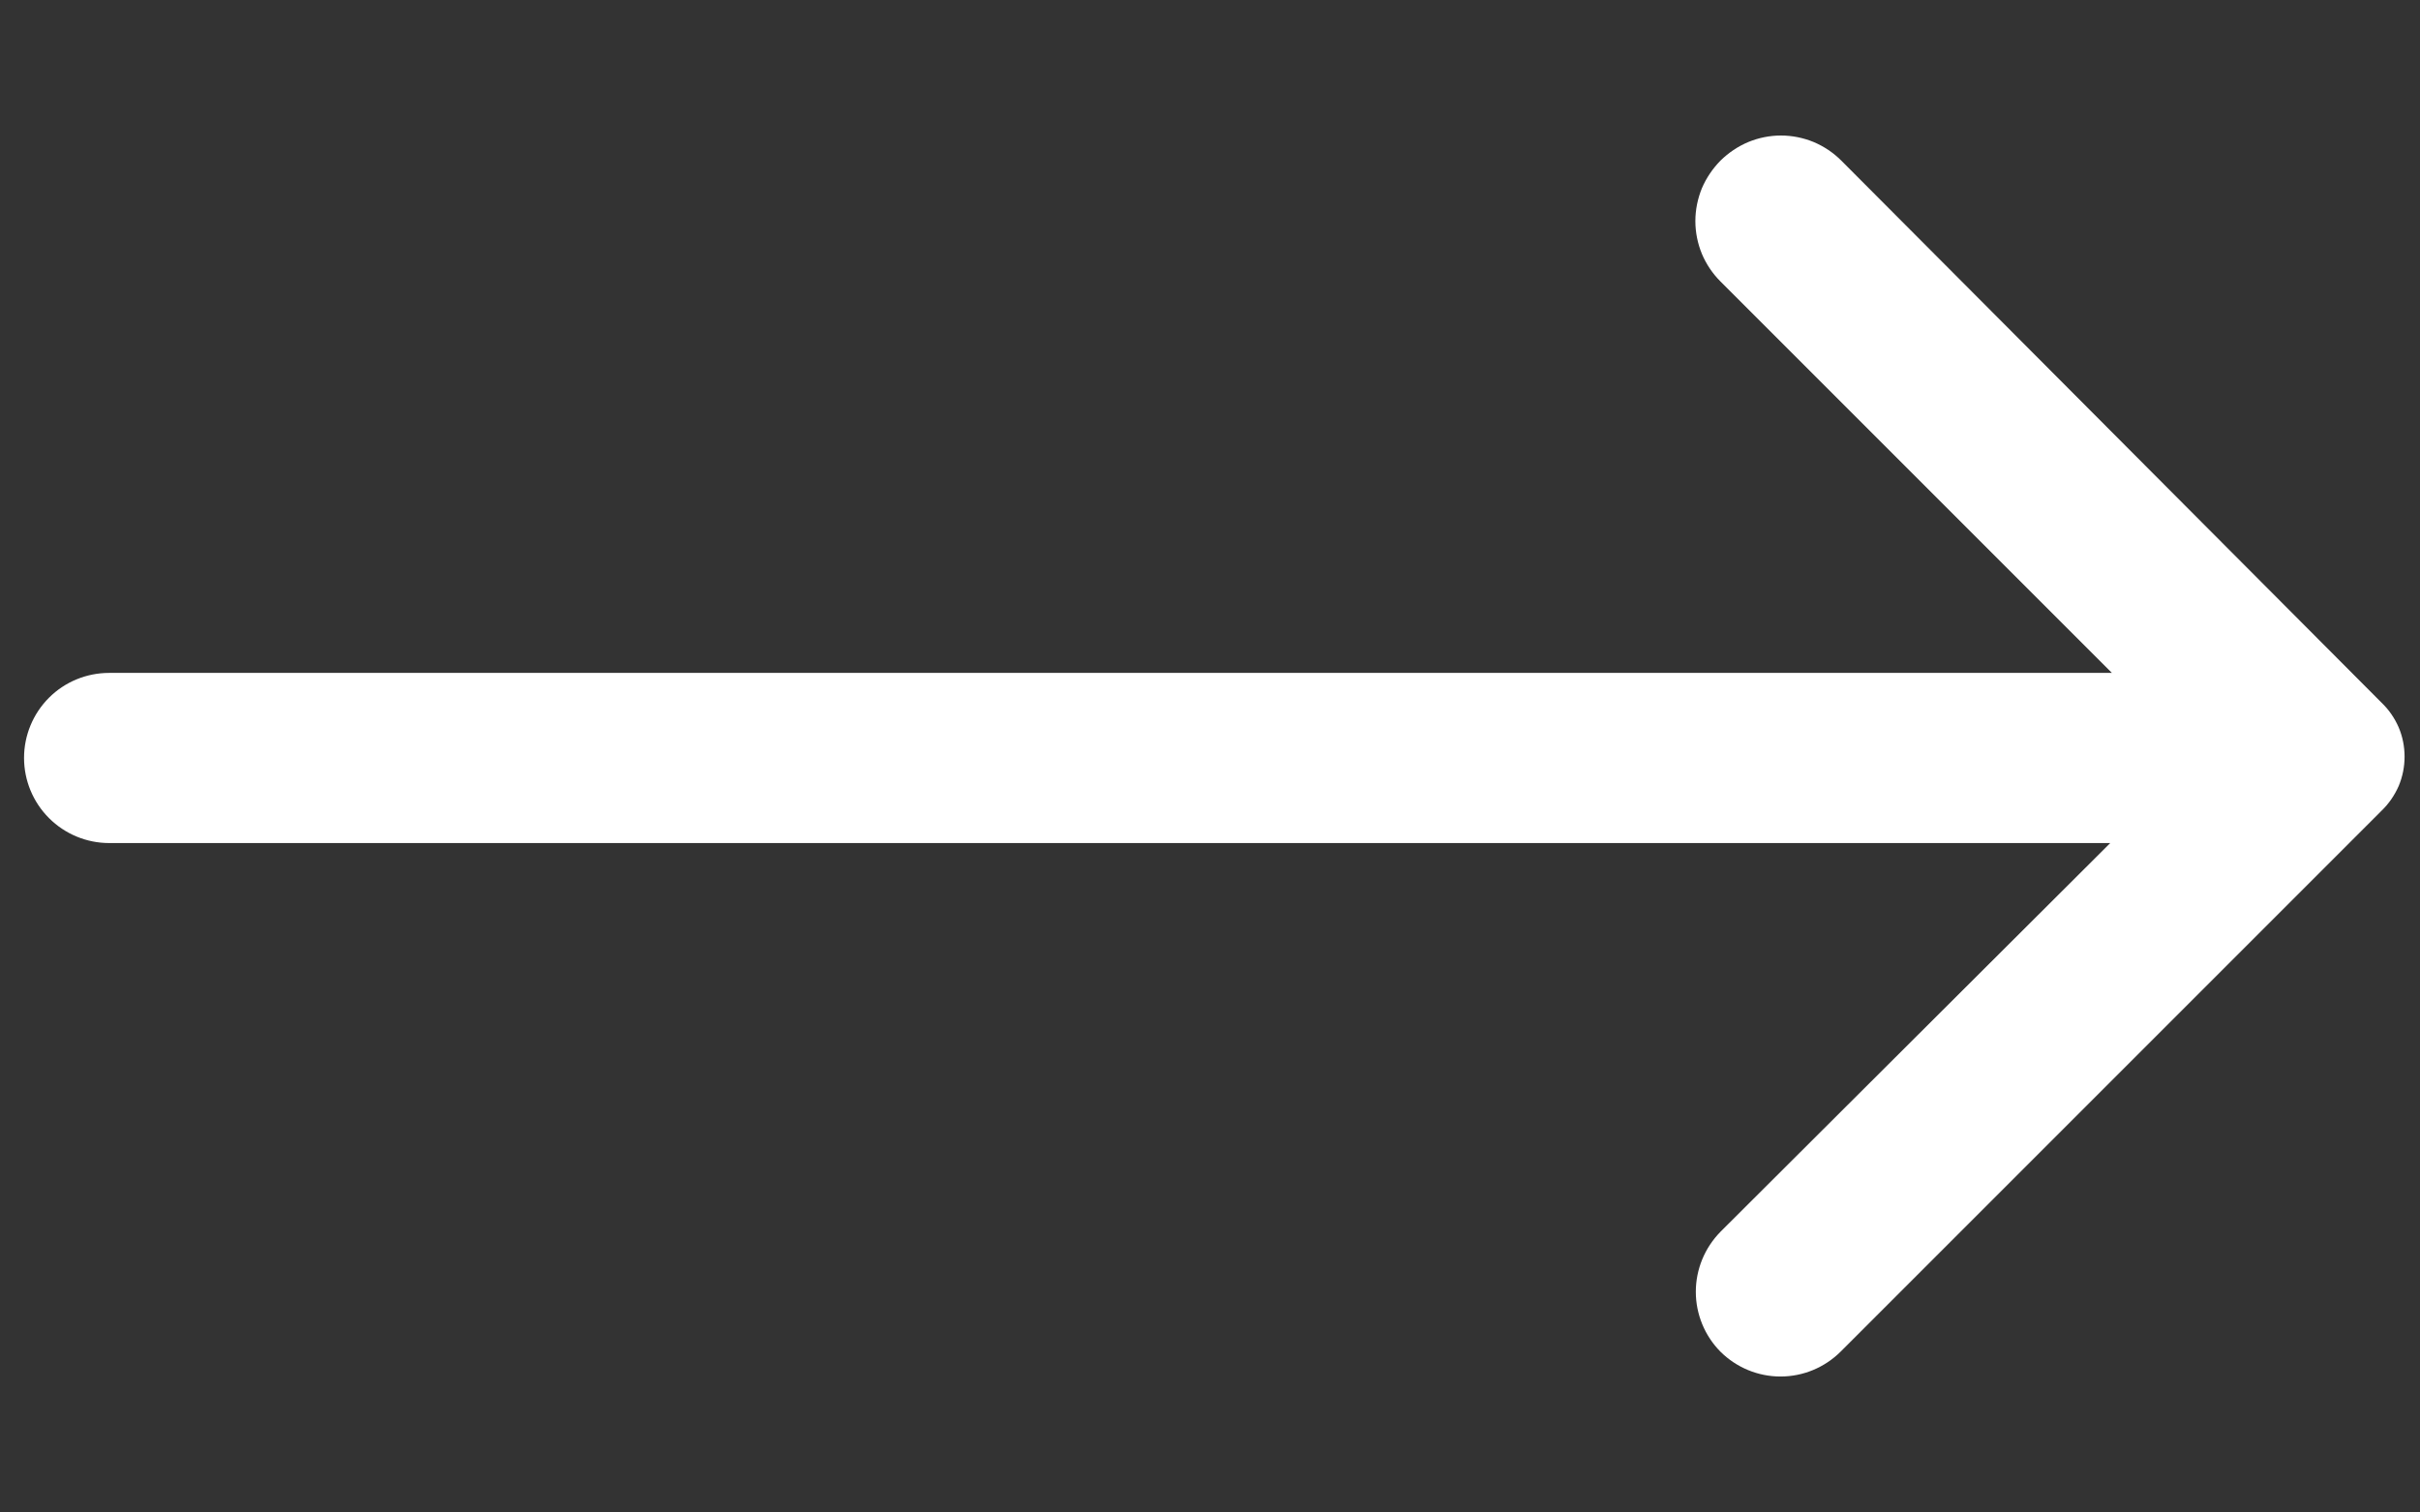 <svg width="16" height="10" viewBox="0 0 16 10" fill="none" xmlns="http://www.w3.org/2000/svg">
<rect x="0" y="0" width="16" height="10" fill="#333333" stroke="none"/>
<path d="M11.375 1.062C11.323 1.115 11.281 1.177 11.252 1.245C11.224 1.314 11.209 1.387 11.209 1.462C11.209 1.536 11.224 1.61 11.252 1.678C11.281 1.747 11.323 1.809 11.375 1.861L13.963 4.449H0.722C0.572 4.449 0.429 4.508 0.324 4.613C0.218 4.719 0.159 4.862 0.159 5.011C0.159 5.16 0.218 5.303 0.324 5.409C0.429 5.514 0.572 5.574 0.722 5.574H13.952L11.375 8.144C11.271 8.25 11.212 8.392 11.212 8.541C11.212 8.689 11.271 8.832 11.375 8.937C11.481 9.042 11.623 9.101 11.772 9.101C11.921 9.101 12.063 9.042 12.169 8.937L15.746 5.36C15.794 5.314 15.832 5.258 15.859 5.197C15.885 5.135 15.898 5.069 15.898 5.003C15.898 4.936 15.885 4.87 15.859 4.809C15.832 4.747 15.794 4.692 15.746 4.646L12.174 1.062C12.122 1.01 12.06 0.968 11.991 0.939C11.923 0.911 11.849 0.896 11.775 0.896C11.7 0.896 11.627 0.911 11.559 0.939C11.49 0.968 11.428 1.01 11.375 1.062Z" fill="white"/>
</svg>
